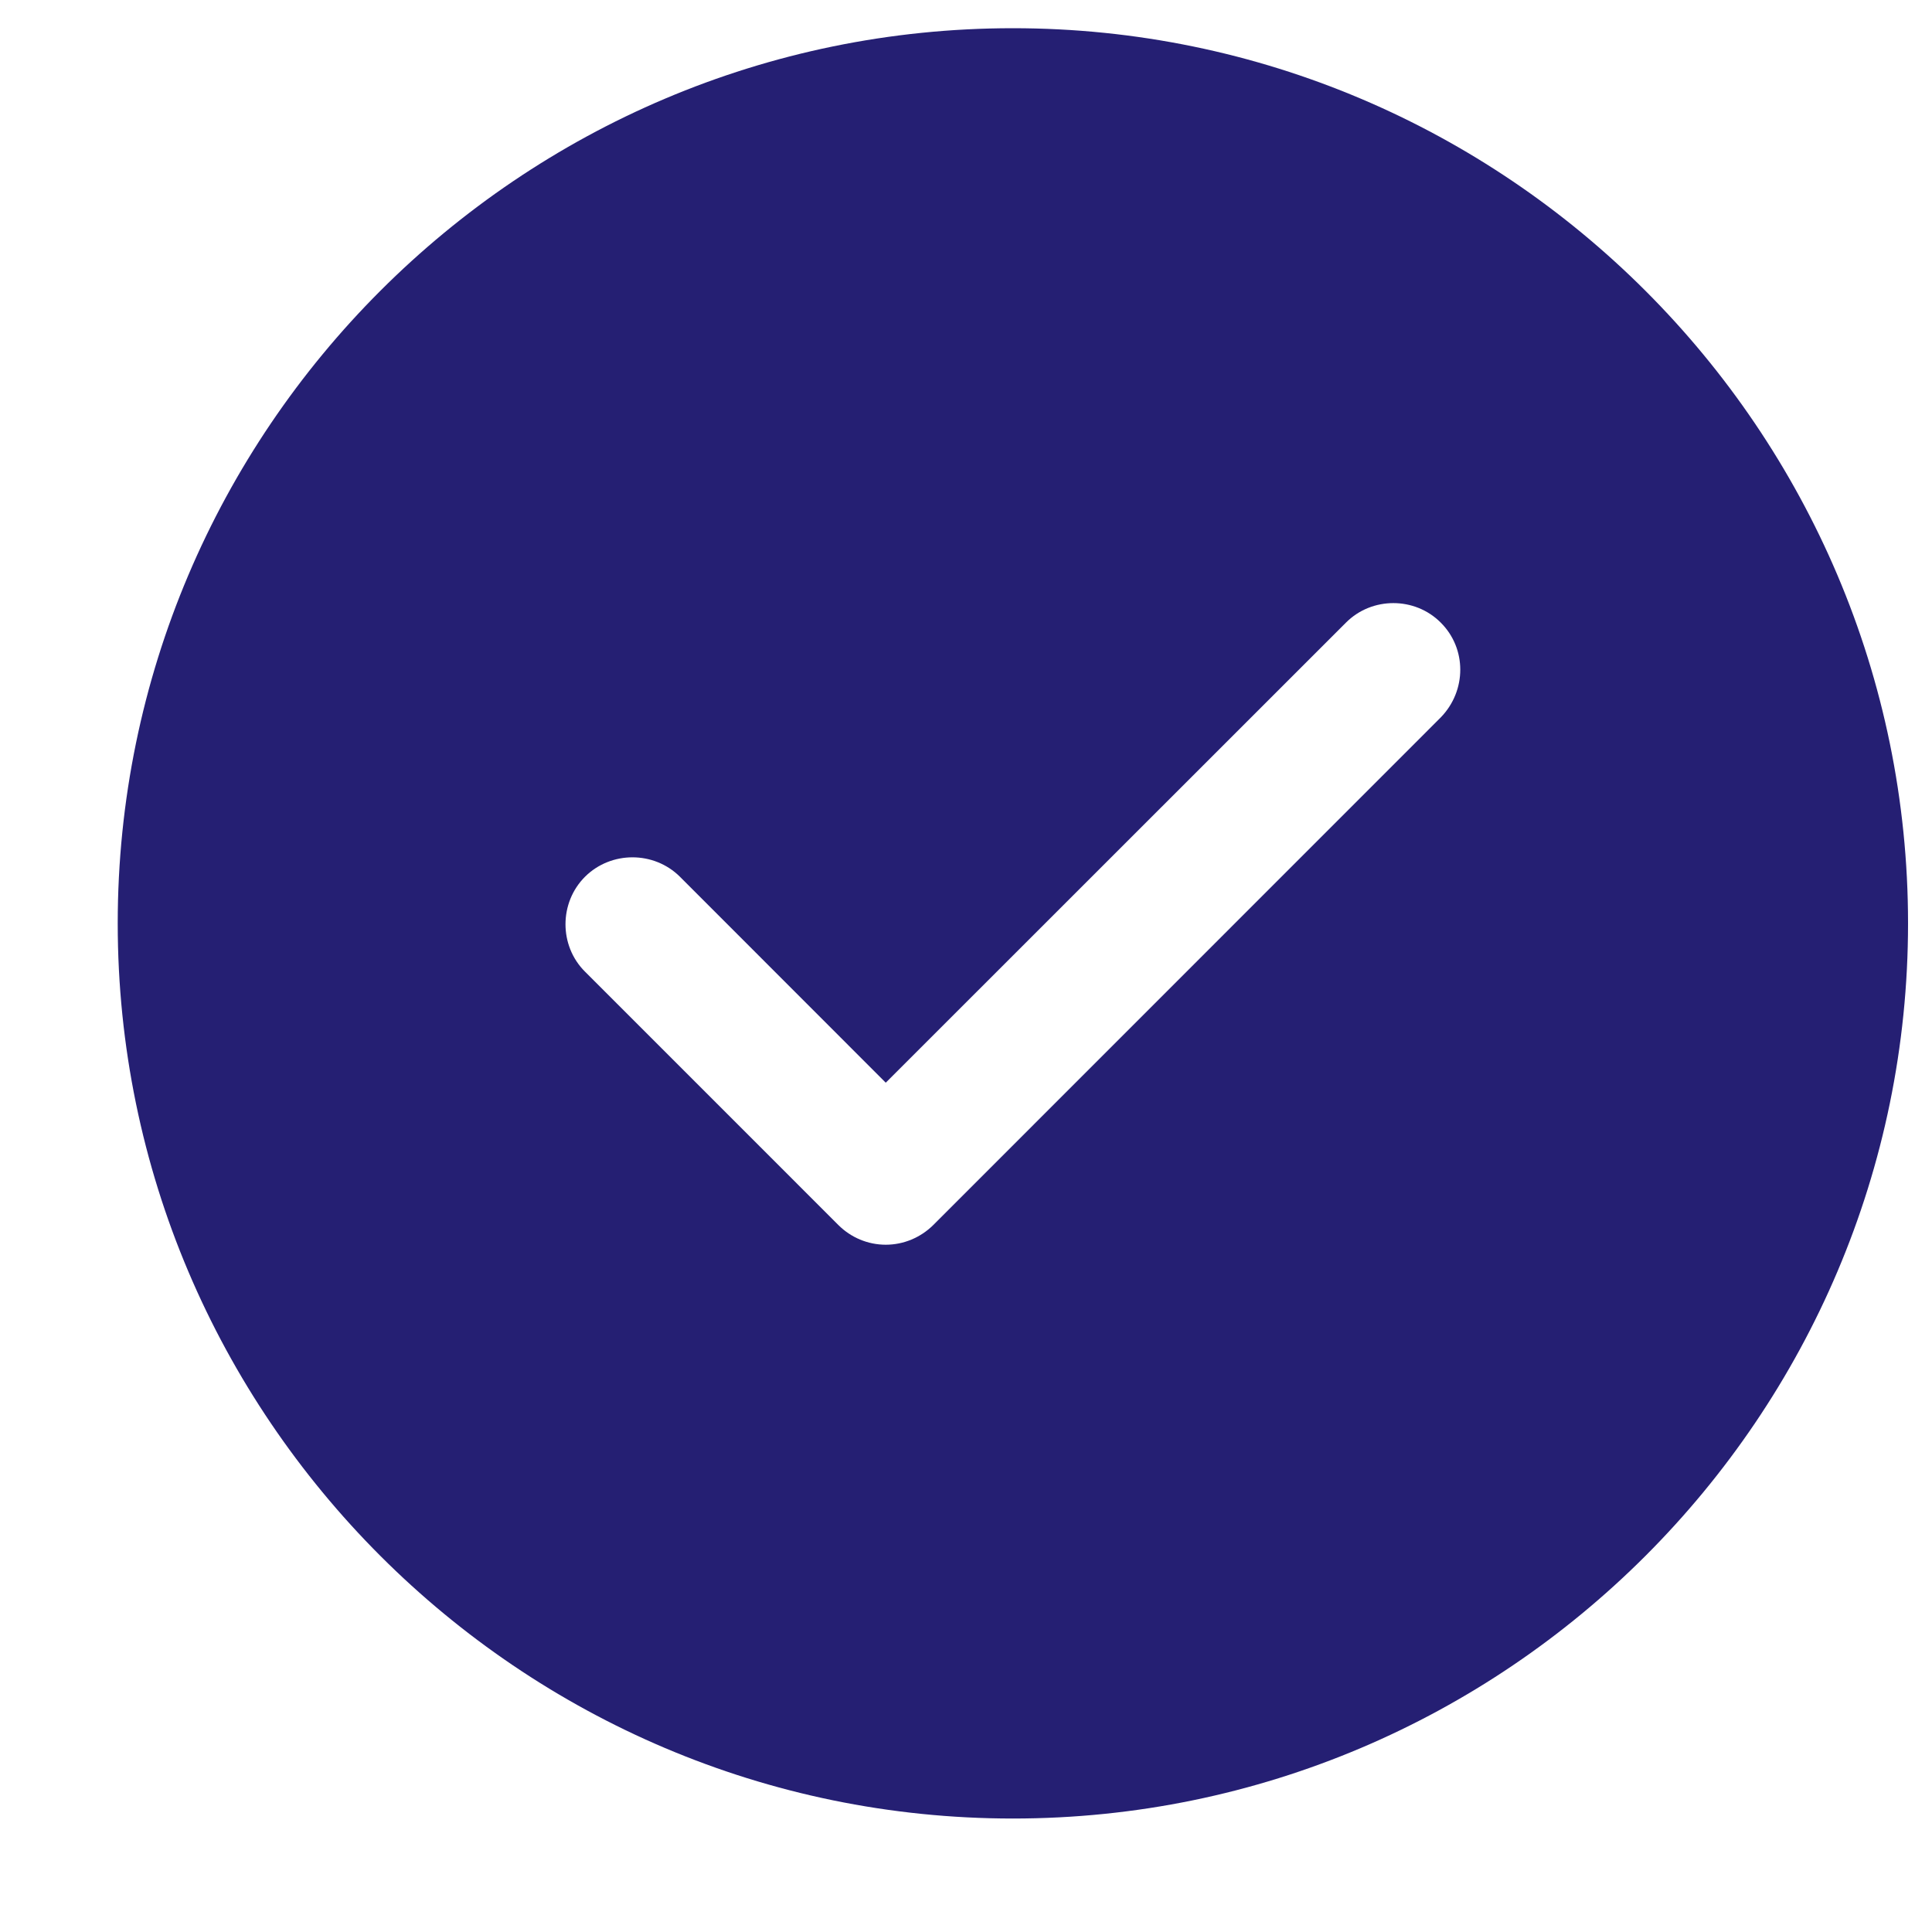 <svg width="15" height="15" viewBox="0 0 15 15" fill="none" xmlns="http://www.w3.org/2000/svg">
<path d="M7.864 0.219C4.035 0.219 0.914 3.339 0.914 7.169C0.914 10.998 4.035 14.119 7.864 14.119C11.694 14.119 14.814 10.998 14.814 7.169C14.814 3.339 11.694 0.219 7.864 0.219ZM11.186 5.57L7.246 9.511C7.148 9.608 7.016 9.664 6.877 9.664C6.738 9.664 6.606 9.608 6.509 9.511L4.542 7.544C4.34 7.343 4.34 7.009 4.542 6.807C4.744 6.606 5.077 6.606 5.279 6.807L6.877 8.406L10.45 4.834C10.651 4.632 10.985 4.632 11.186 4.834C11.388 5.035 11.388 5.362 11.186 5.57Z" fill="#251F73"/>
</svg>
